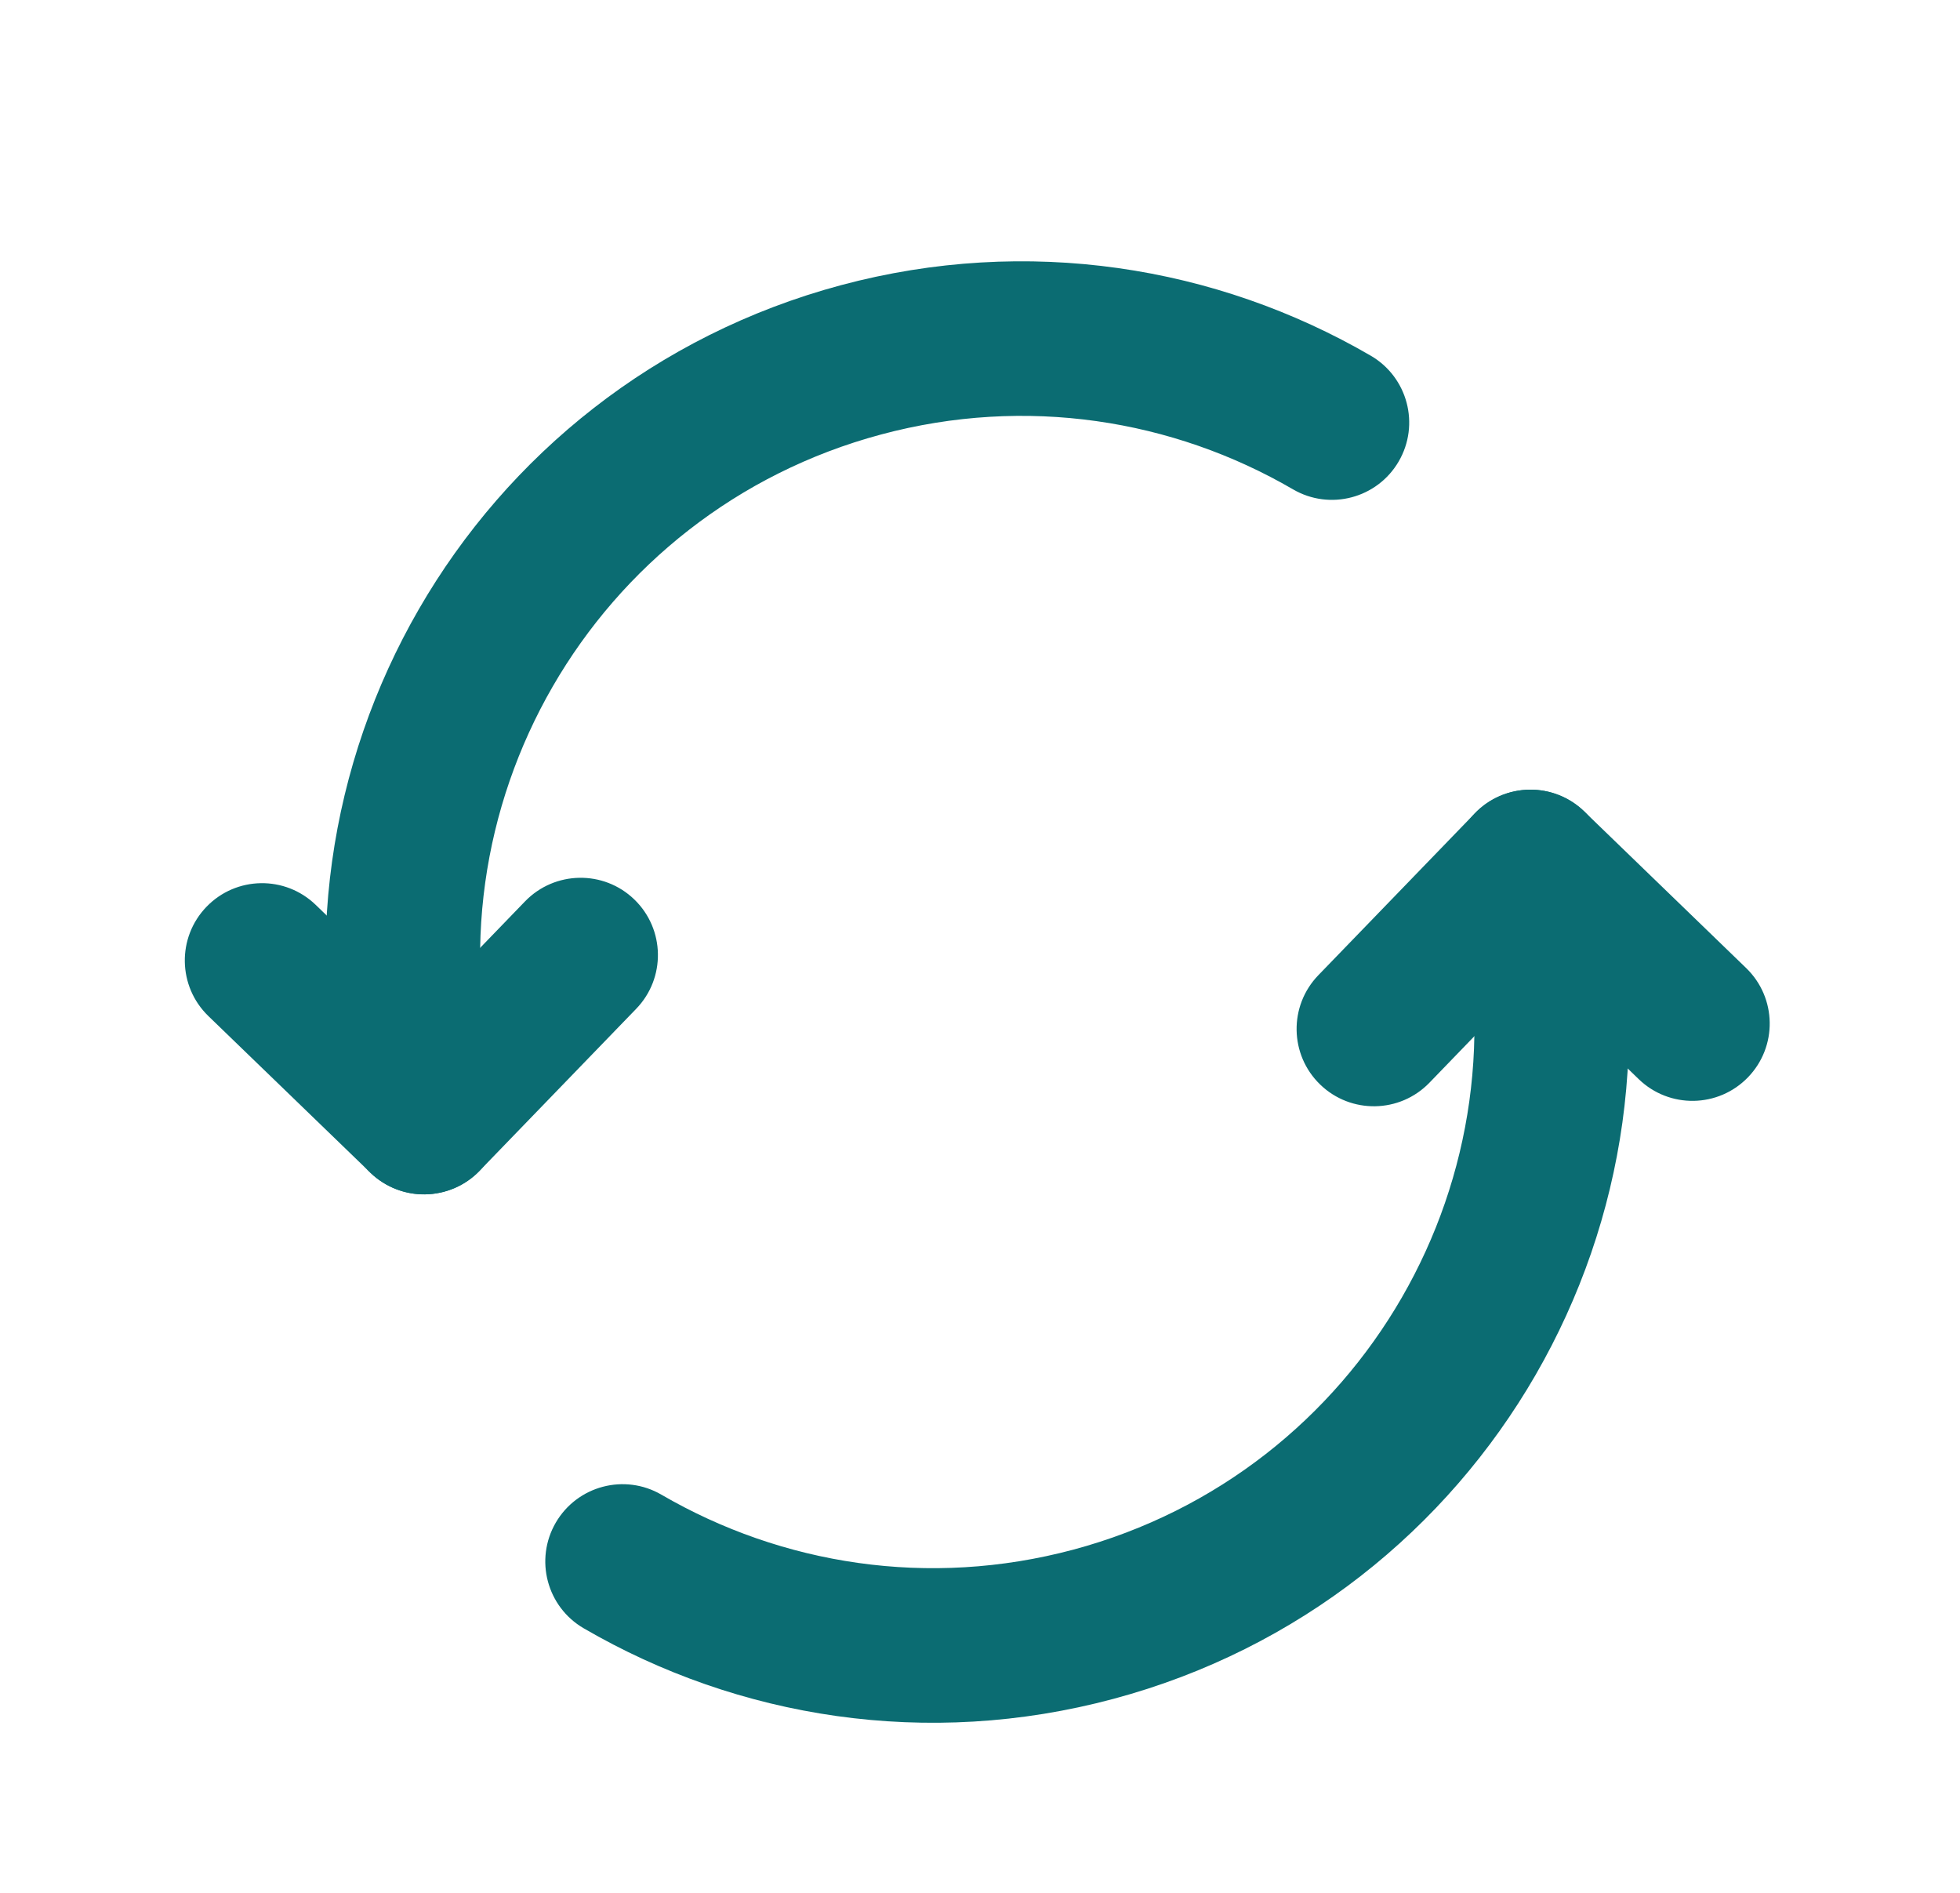 <svg width="29" height="28" viewBox="0 0 29 28" fill="none" xmlns="http://www.w3.org/2000/svg">
<mask id="mask0_1_211" style="mask-type:luminance" maskUnits="userSpaceOnUse" x="0" y="0" width="29" height="28">
<path d="M28.411 0.486H0.971V27.926H28.411V0.486Z" fill="white"/>
</mask>
<g mask="url(#mask0_1_211)">
<path fill-rule="evenodd" clip-rule="evenodd" d="M15.882 22.923C20.151 21.779 22.685 17.39 21.541 13.121C21.377 12.511 21.739 11.884 22.349 11.72C22.959 11.557 23.586 11.919 23.749 12.529C25.22 18.018 21.963 23.661 16.473 25.131C13.717 25.87 10.921 25.416 8.637 24.087C8.091 23.77 7.906 23.07 8.223 22.524C8.541 21.978 9.24 21.793 9.786 22.11C11.566 23.145 13.738 23.497 15.882 22.923Z" fill="#0B6C72"/>
<path fill-rule="evenodd" clip-rule="evenodd" d="M19.533 16.043C19.079 15.604 19.067 14.88 19.506 14.426L21.823 12.03C22.262 11.576 22.986 11.564 23.44 12.003L25.836 14.32C26.29 14.759 26.302 15.482 25.863 15.936C25.424 16.39 24.701 16.402 24.247 15.964L22.672 14.441L21.15 16.016C20.711 16.47 19.987 16.482 19.533 16.043Z" fill="#0B6C72"/>
<path fill-rule="evenodd" clip-rule="evenodd" d="M13.037 6.427C8.768 7.571 6.234 11.959 7.378 16.229C7.541 16.839 7.179 17.466 6.569 17.629C5.959 17.792 5.333 17.43 5.169 16.821C3.698 11.331 6.956 5.689 12.445 4.218C15.201 3.48 17.998 3.934 20.282 5.262C20.828 5.58 21.013 6.28 20.695 6.826C20.378 7.371 19.678 7.557 19.132 7.239C17.353 6.204 15.181 5.852 13.037 6.427Z" fill="#0B6C72"/>
<path fill-rule="evenodd" clip-rule="evenodd" d="M9.386 13.306C9.84 13.745 9.852 14.469 9.413 14.923L7.096 17.319C6.657 17.773 5.933 17.785 5.479 17.346L3.083 15.03C2.629 14.591 2.617 13.867 3.056 13.413C3.495 12.959 4.218 12.947 4.672 13.386L6.247 14.908L7.769 13.333C8.208 12.88 8.932 12.867 9.386 13.306Z" fill="#0B6C72"/>
</g>
</svg>
